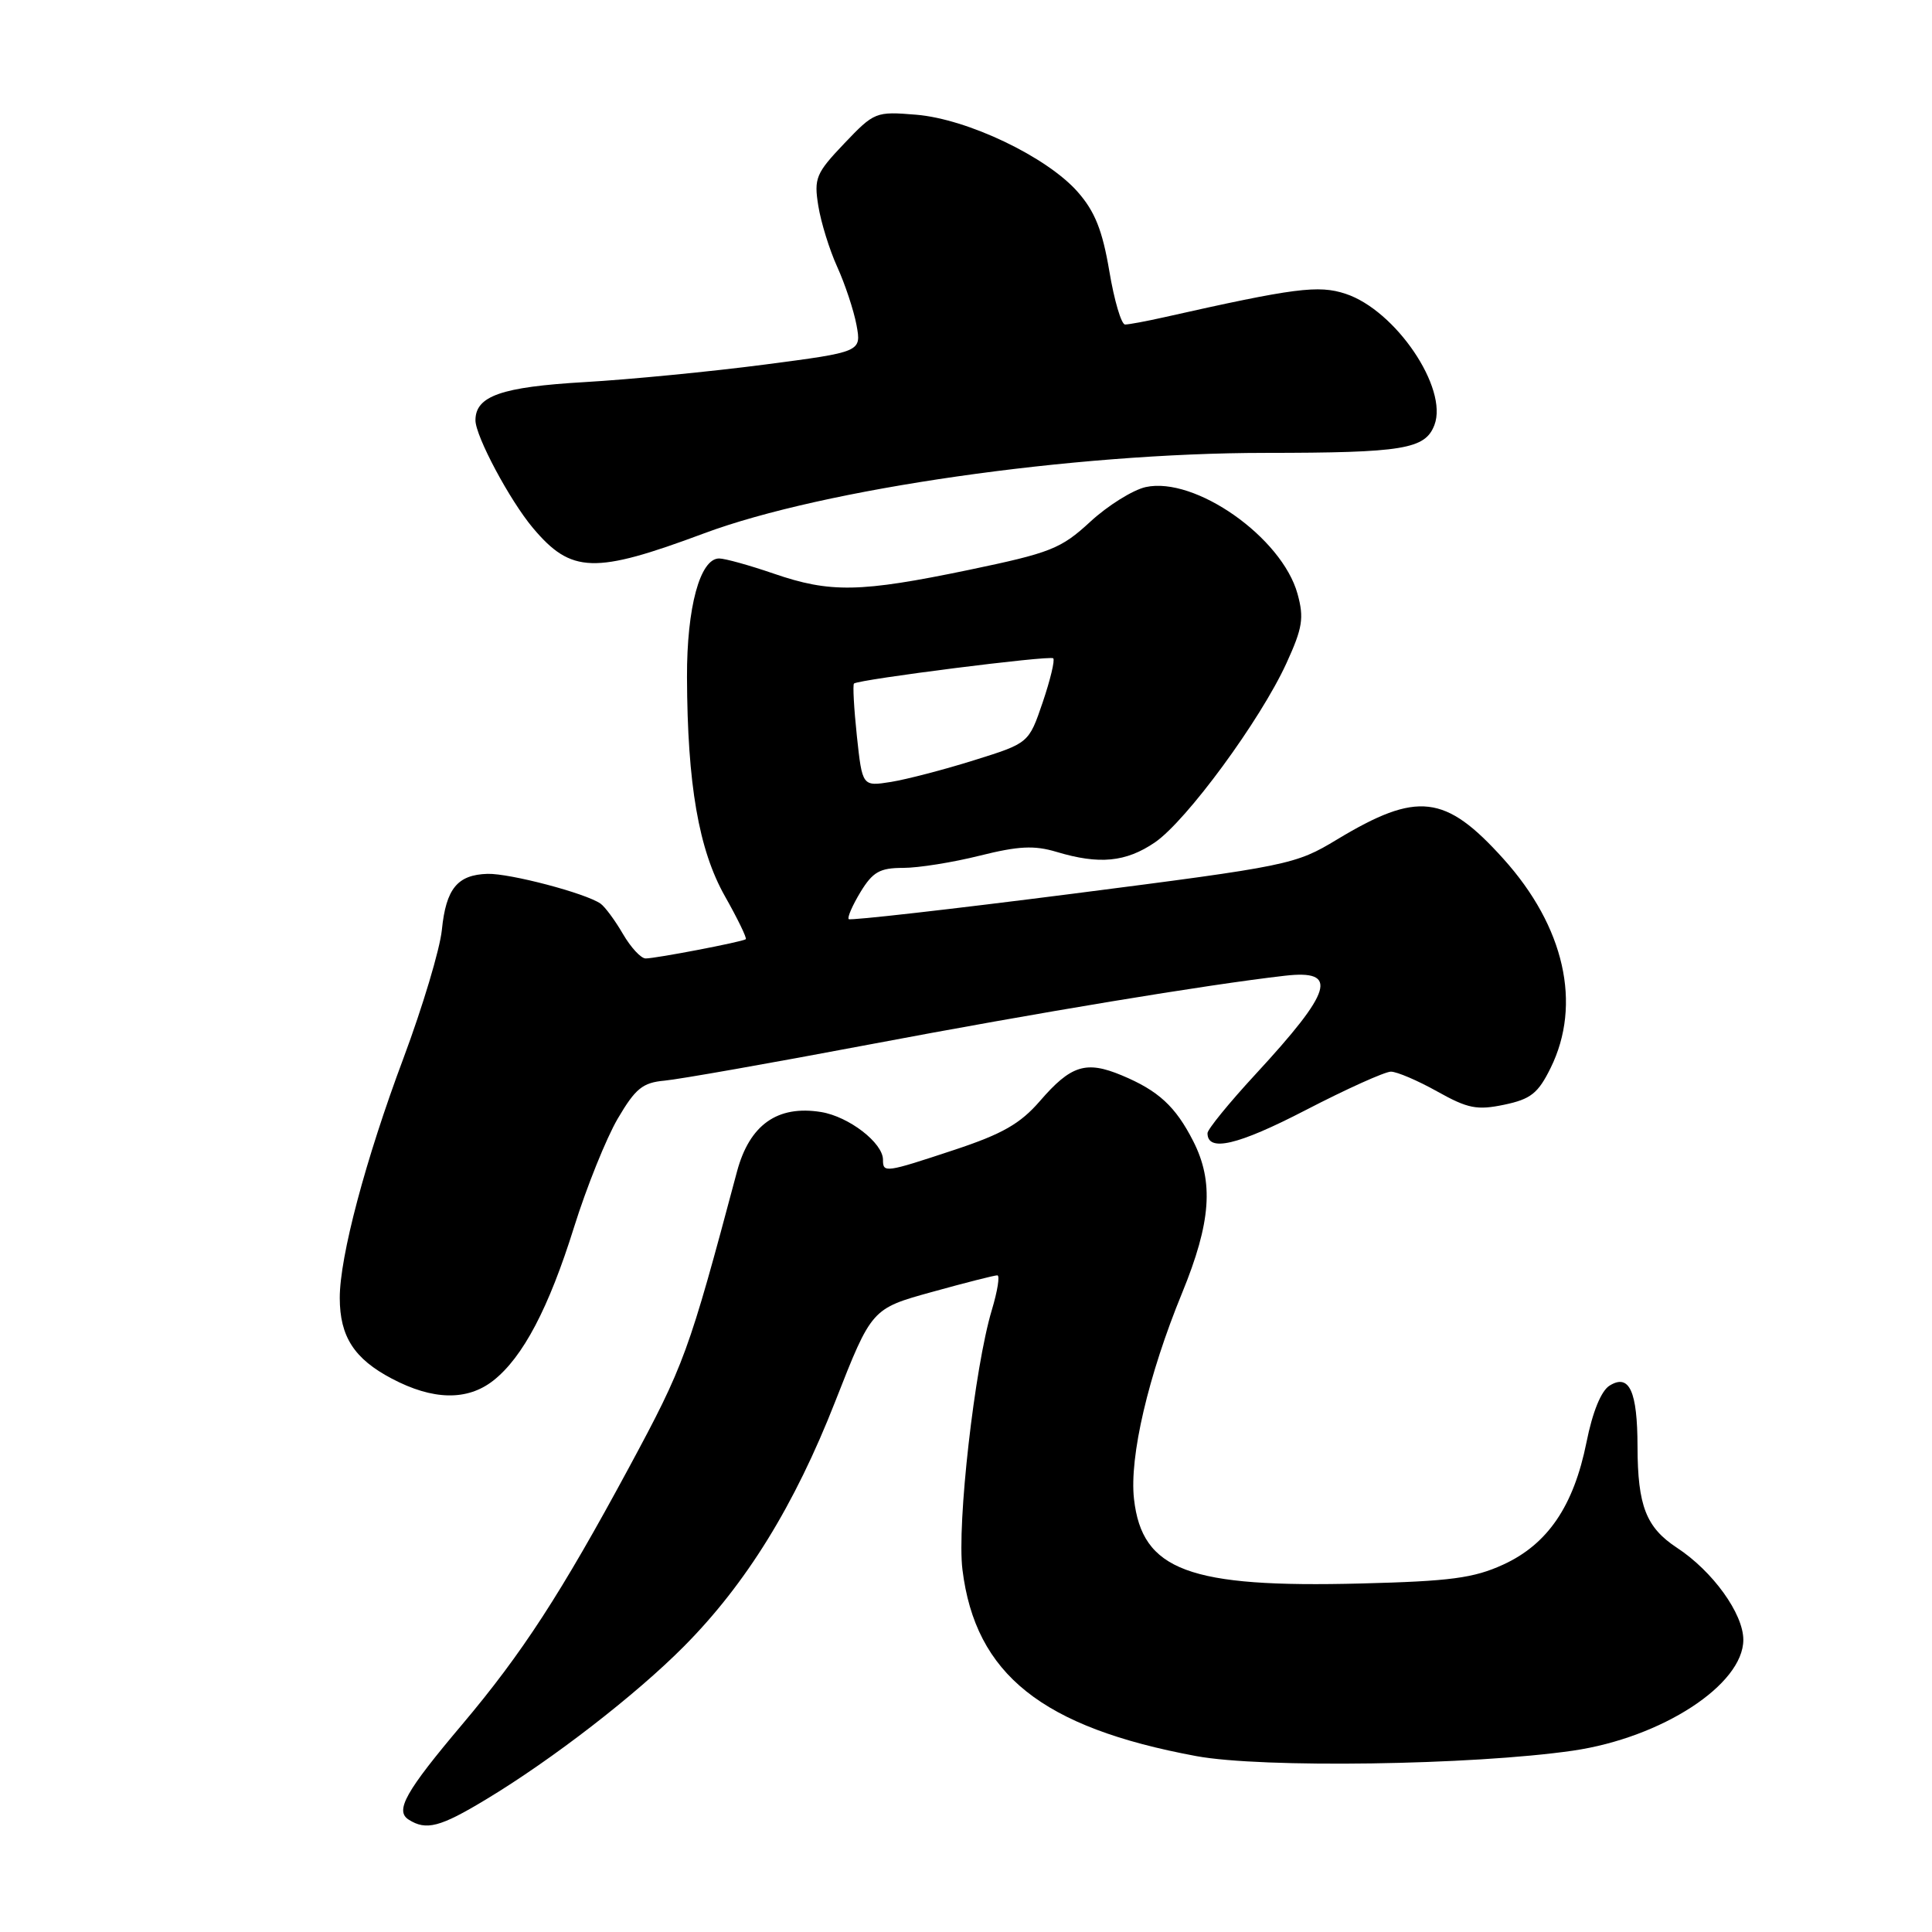<?xml version="1.0" encoding="UTF-8" standalone="no"?>
<!DOCTYPE svg PUBLIC "-//W3C//DTD SVG 1.1//EN" "http://www.w3.org/Graphics/SVG/1.1/DTD/svg11.dtd" >
<svg xmlns="http://www.w3.org/2000/svg" xmlns:xlink="http://www.w3.org/1999/xlink" version="1.1" viewBox="0 0 256 256">
 <g >
 <path fill="currentColor"
d=" M 64.42 238.42 C 73.17 233.15 84.26 224.57 90.62 218.16 C 98.88 209.84 105.28 199.48 110.69 185.66 C 115.50 173.40 115.50 173.40 123.50 171.19 C 127.90 169.97 131.79 168.98 132.15 168.99 C 132.51 168.99 132.18 171.06 131.42 173.59 C 129.14 181.18 126.78 201.97 127.53 207.99 C 129.24 221.86 138.07 228.90 158.50 232.69 C 167.23 234.31 195.12 233.90 208.43 231.97 C 220.21 230.25 231.00 223.22 231.00 217.28 C 231.00 213.82 226.95 208.20 222.21 205.09 C 218.12 202.40 217.00 199.55 216.98 191.68 C 216.97 184.33 215.89 181.98 213.28 183.60 C 212.16 184.29 211.02 187.09 210.22 191.10 C 208.52 199.56 205.08 204.62 199.18 207.32 C 195.27 209.11 192.18 209.52 180.35 209.82 C 157.52 210.41 151.33 208.10 150.26 198.62 C 149.63 193.04 152.15 182.25 156.64 171.31 C 160.47 161.96 160.86 156.61 158.11 151.21 C 155.76 146.60 153.50 144.52 148.64 142.49 C 143.90 140.51 141.90 141.14 137.78 145.91 C 135.19 148.90 132.81 150.26 126.50 152.35 C 117.26 155.41 117.00 155.44 117.00 153.67 C 117.00 151.44 112.48 147.95 108.80 147.35 C 103.01 146.41 99.31 149.04 97.65 155.26 C 91.21 179.41 90.69 180.82 83.32 194.50 C 74.33 211.16 69.18 219.09 61.24 228.50 C 53.74 237.38 52.30 239.94 54.15 241.11 C 56.47 242.59 58.32 242.11 64.42 238.42 Z  M 65.37 182.93 C 69.29 179.84 72.71 173.35 76.07 162.59 C 77.73 157.29 80.33 150.83 81.85 148.23 C 84.20 144.23 85.15 143.45 88.06 143.19 C 89.95 143.02 102.14 140.87 115.15 138.41 C 137.57 134.17 159.78 130.49 170.25 129.29 C 177.44 128.46 176.61 131.25 166.34 142.37 C 162.85 146.15 160.00 149.65 160.00 150.15 C 160.00 152.69 163.99 151.76 172.96 147.12 C 178.40 144.30 183.51 142.00 184.30 142.00 C 185.10 142.00 187.86 143.18 190.45 144.63 C 194.51 146.90 195.72 147.13 199.32 146.38 C 202.84 145.64 203.81 144.87 205.47 141.50 C 209.63 133.06 207.31 122.79 199.21 113.80 C 191.50 105.24 187.81 104.82 177.16 111.24 C 171.63 114.58 170.82 114.74 142.17 118.42 C 126.04 120.48 112.67 122.00 112.46 121.79 C 112.25 121.58 112.95 119.97 114.02 118.20 C 115.65 115.53 116.58 115.00 119.67 115.00 C 121.71 115.00 126.27 114.27 129.82 113.38 C 134.95 112.10 137.03 111.99 140.00 112.88 C 145.66 114.58 149.18 114.24 153.02 111.63 C 157.20 108.78 166.99 95.46 170.46 87.88 C 172.60 83.20 172.81 81.89 171.93 78.69 C 169.86 71.20 158.35 63.11 151.81 64.54 C 150.11 64.92 146.80 66.98 144.47 69.13 C 140.58 72.72 139.23 73.25 128.36 75.52 C 113.96 78.51 110.02 78.59 102.50 76.00 C 99.30 74.90 96.06 74.00 95.29 74.00 C 92.76 74.00 91.00 80.49 91.03 89.72 C 91.08 103.93 92.58 112.60 96.06 118.76 C 97.75 121.75 98.99 124.31 98.82 124.45 C 98.37 124.80 86.91 127.00 85.55 127.00 C 84.93 127.00 83.58 125.54 82.54 123.75 C 81.50 121.96 80.17 120.16 79.58 119.74 C 77.62 118.36 67.55 115.71 64.60 115.79 C 60.61 115.91 59.10 117.75 58.55 123.21 C 58.29 125.78 56.00 133.41 53.47 140.19 C 48.43 153.64 45.01 166.53 45.02 172.00 C 45.03 177.10 46.93 180.05 51.91 182.67 C 57.36 185.55 61.92 185.64 65.37 182.93 Z  M 93.27 70.68 C 109.12 64.76 142.16 60.02 167.62 60.01 C 185.96 60.00 188.85 59.52 190.07 56.31 C 191.92 51.44 184.93 41.12 178.30 38.93 C 174.70 37.74 171.54 38.15 154.24 42.04 C 151.89 42.57 149.57 43.00 149.08 43.00 C 148.58 43.00 147.64 39.81 146.99 35.92 C 146.08 30.53 145.08 28.02 142.81 25.44 C 138.74 20.80 128.21 15.76 121.39 15.20 C 116.04 14.76 115.85 14.83 111.86 19.02 C 108.11 22.96 107.84 23.62 108.43 27.28 C 108.78 29.46 109.91 33.11 110.94 35.37 C 111.97 37.64 113.12 41.10 113.49 43.06 C 114.15 46.63 114.15 46.63 101.31 48.31 C 94.25 49.23 83.53 50.28 77.48 50.63 C 66.43 51.27 63.00 52.47 63.00 55.69 C 63.00 57.79 67.55 66.31 70.61 69.95 C 75.70 76.00 78.75 76.09 93.27 70.68 Z  M 113.54 97.53 C 113.15 93.85 112.98 90.72 113.16 90.57 C 113.86 90.02 139.15 86.81 139.56 87.23 C 139.80 87.47 139.17 90.09 138.16 93.07 C 136.32 98.47 136.32 98.47 129.09 100.73 C 125.11 101.98 120.15 103.27 118.06 103.61 C 114.26 104.21 114.26 104.21 113.54 97.53 Z "/>
</g>
</svg>